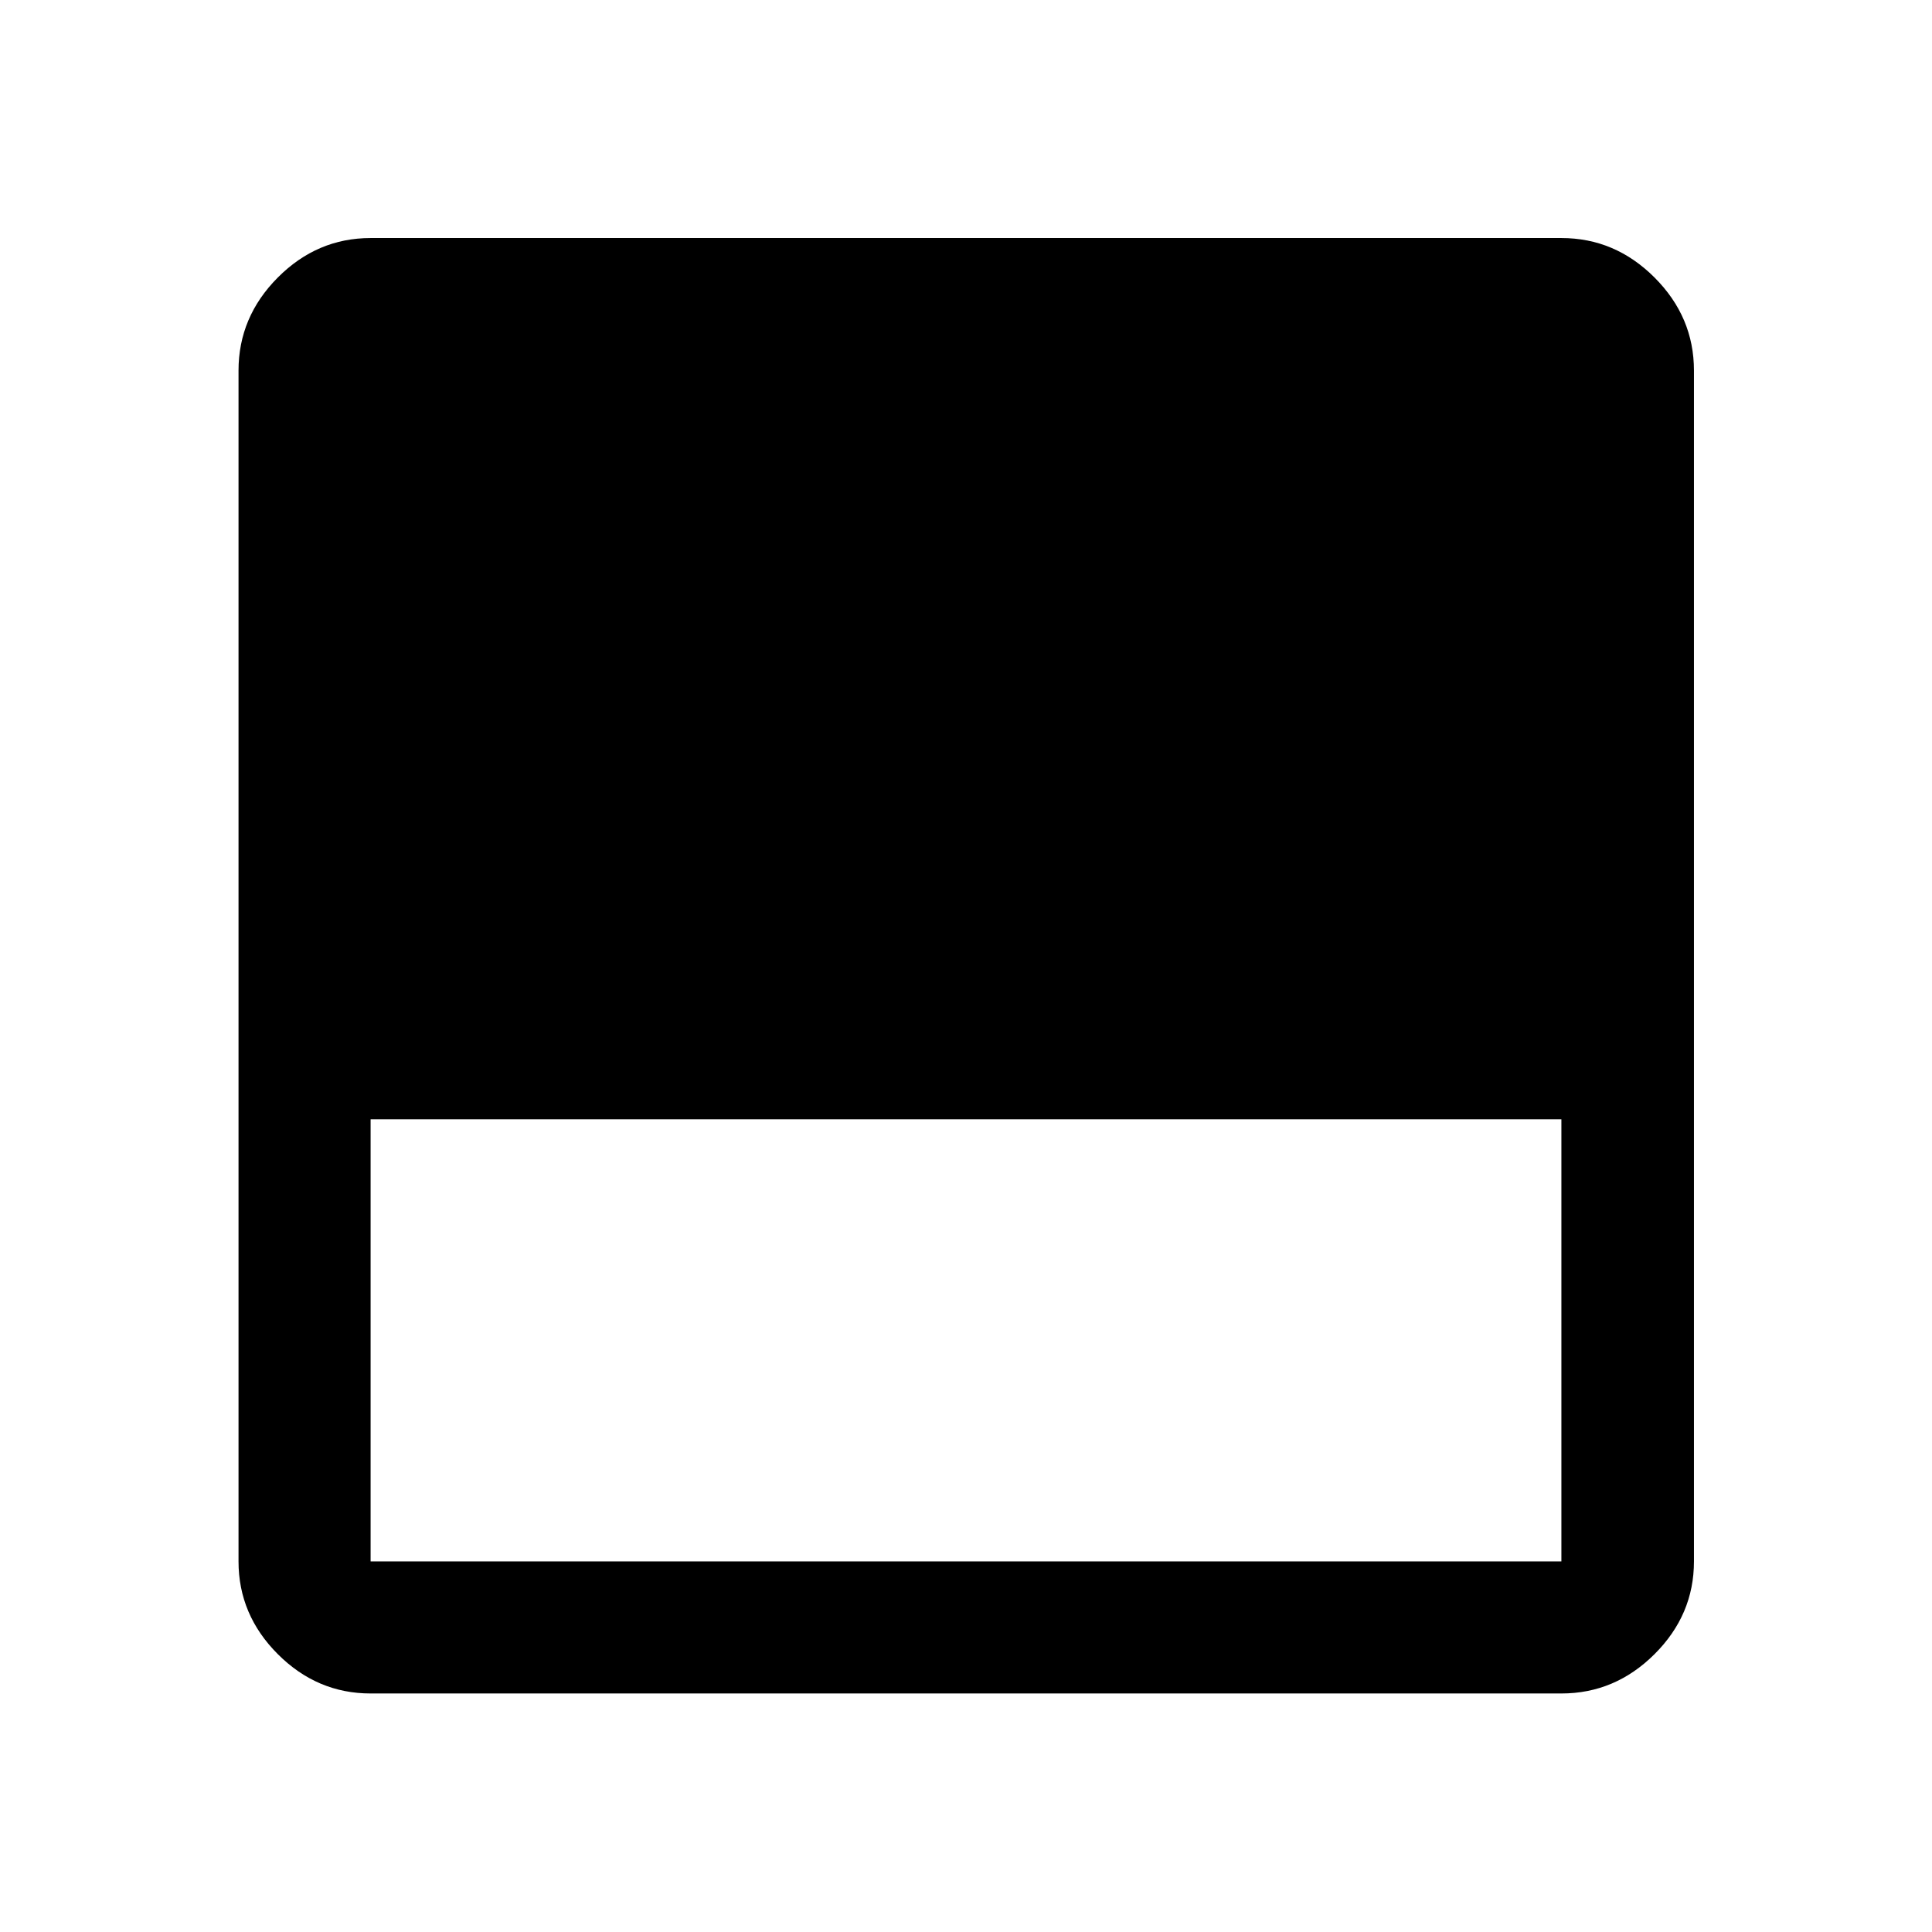 <svg xmlns="http://www.w3.org/2000/svg" height="48" viewBox="0 -960 960 960" width="48"><path d="M184.152-118.522q-26.568 0-46.099-19.531-19.531-19.531-19.531-46.099v-591.696q0-26.666 19.531-46.268t46.099-19.602h591.696q26.666 0 46.268 19.602t19.602 46.268v591.696q0 26.568-19.602 46.099-19.602 19.531-46.268 19.531H184.152Zm0-65.63h591.696v-219.696H184.152v219.696Z"/></svg>